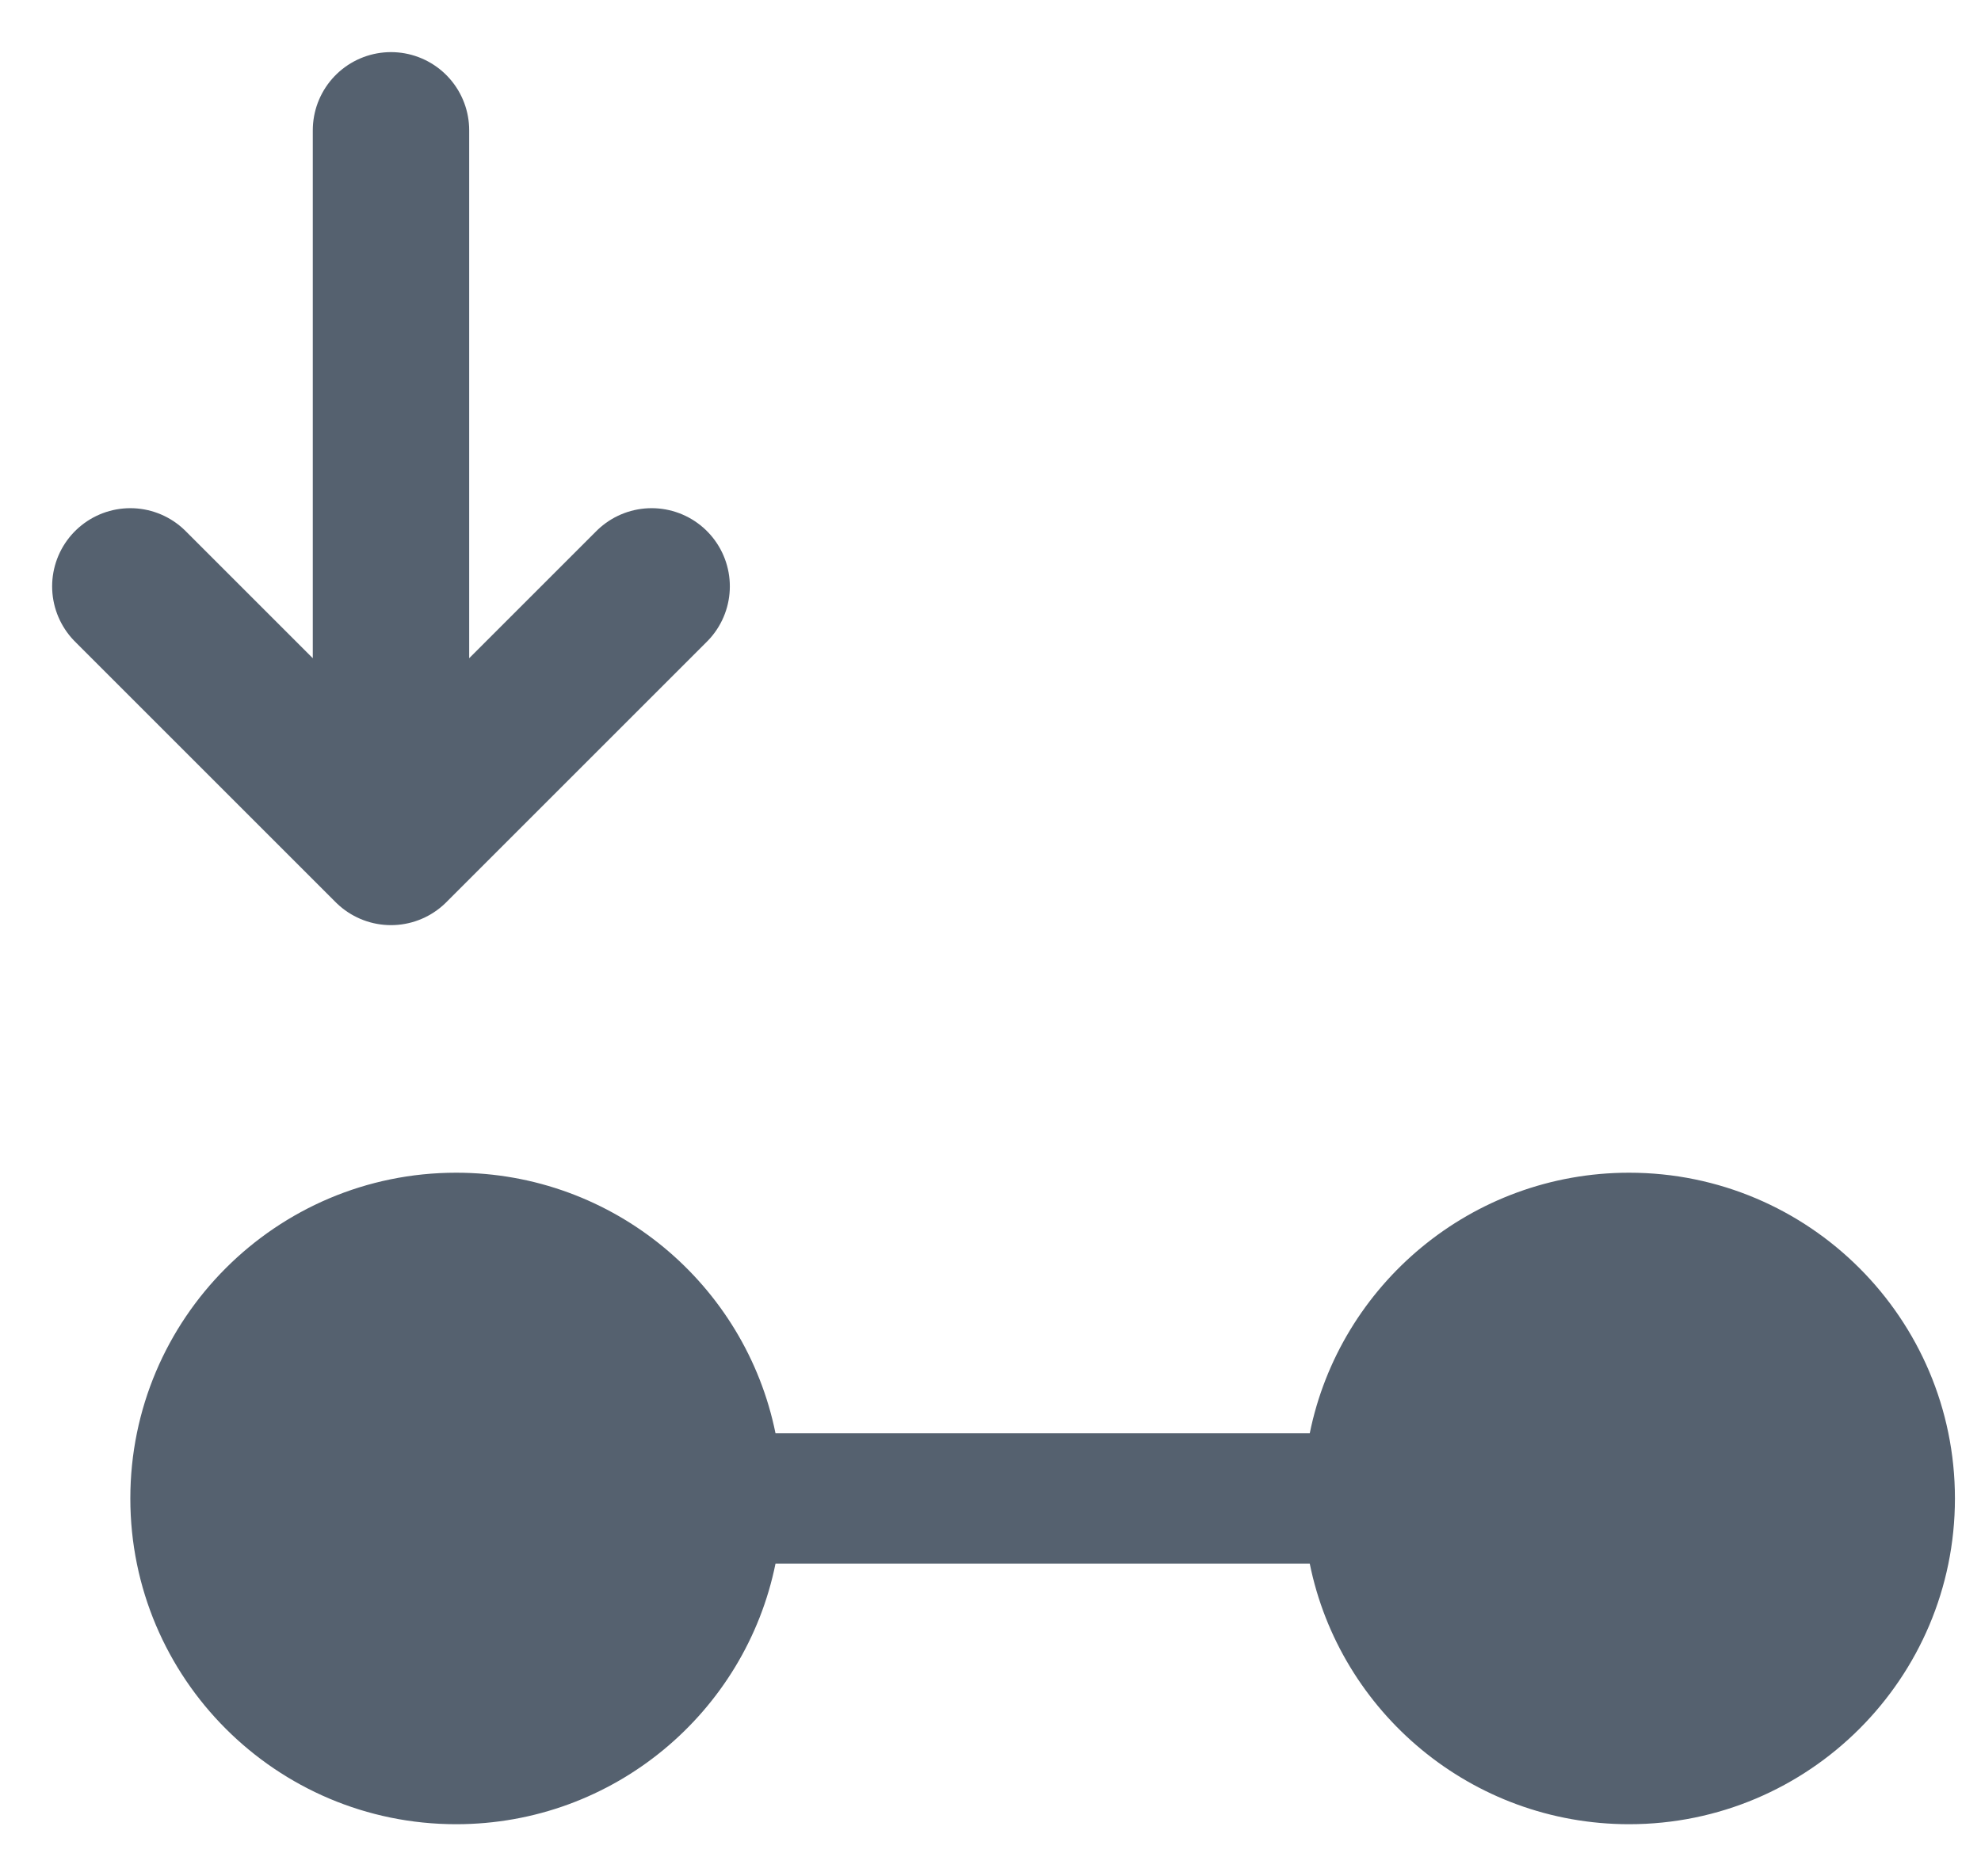 <svg width="19" height="18" viewBox="0 0 19 18" fill="none" xmlns="http://www.w3.org/2000/svg">
<path fill-rule="evenodd" clip-rule="evenodd" d="M15.625 11.25C14.113 11.25 12.85 12.325 12.562 13.75H7.438C7.15 12.325 5.888 11.25 4.375 11.25C2.65 11.25 1.25 12.65 1.25 14.375C1.25 16.1 2.65 17.5 4.375 17.5C5.888 17.5 7.15 16.425 7.438 15H12.562C12.85 16.425 14.113 17.5 15.625 17.5C17.35 17.5 18.75 16.1 18.75 14.375C18.75 12.65 17.35 11.25 15.625 11.25Z" fill="#55616F"/>
<path d="M3.75 1.25V8.125M3.75 8.125L1.25 5.625M3.75 8.125L6.25 5.625" stroke="#55616F" stroke-width="1.5" stroke-linecap="round" stroke-linejoin="round"/>
</svg>
